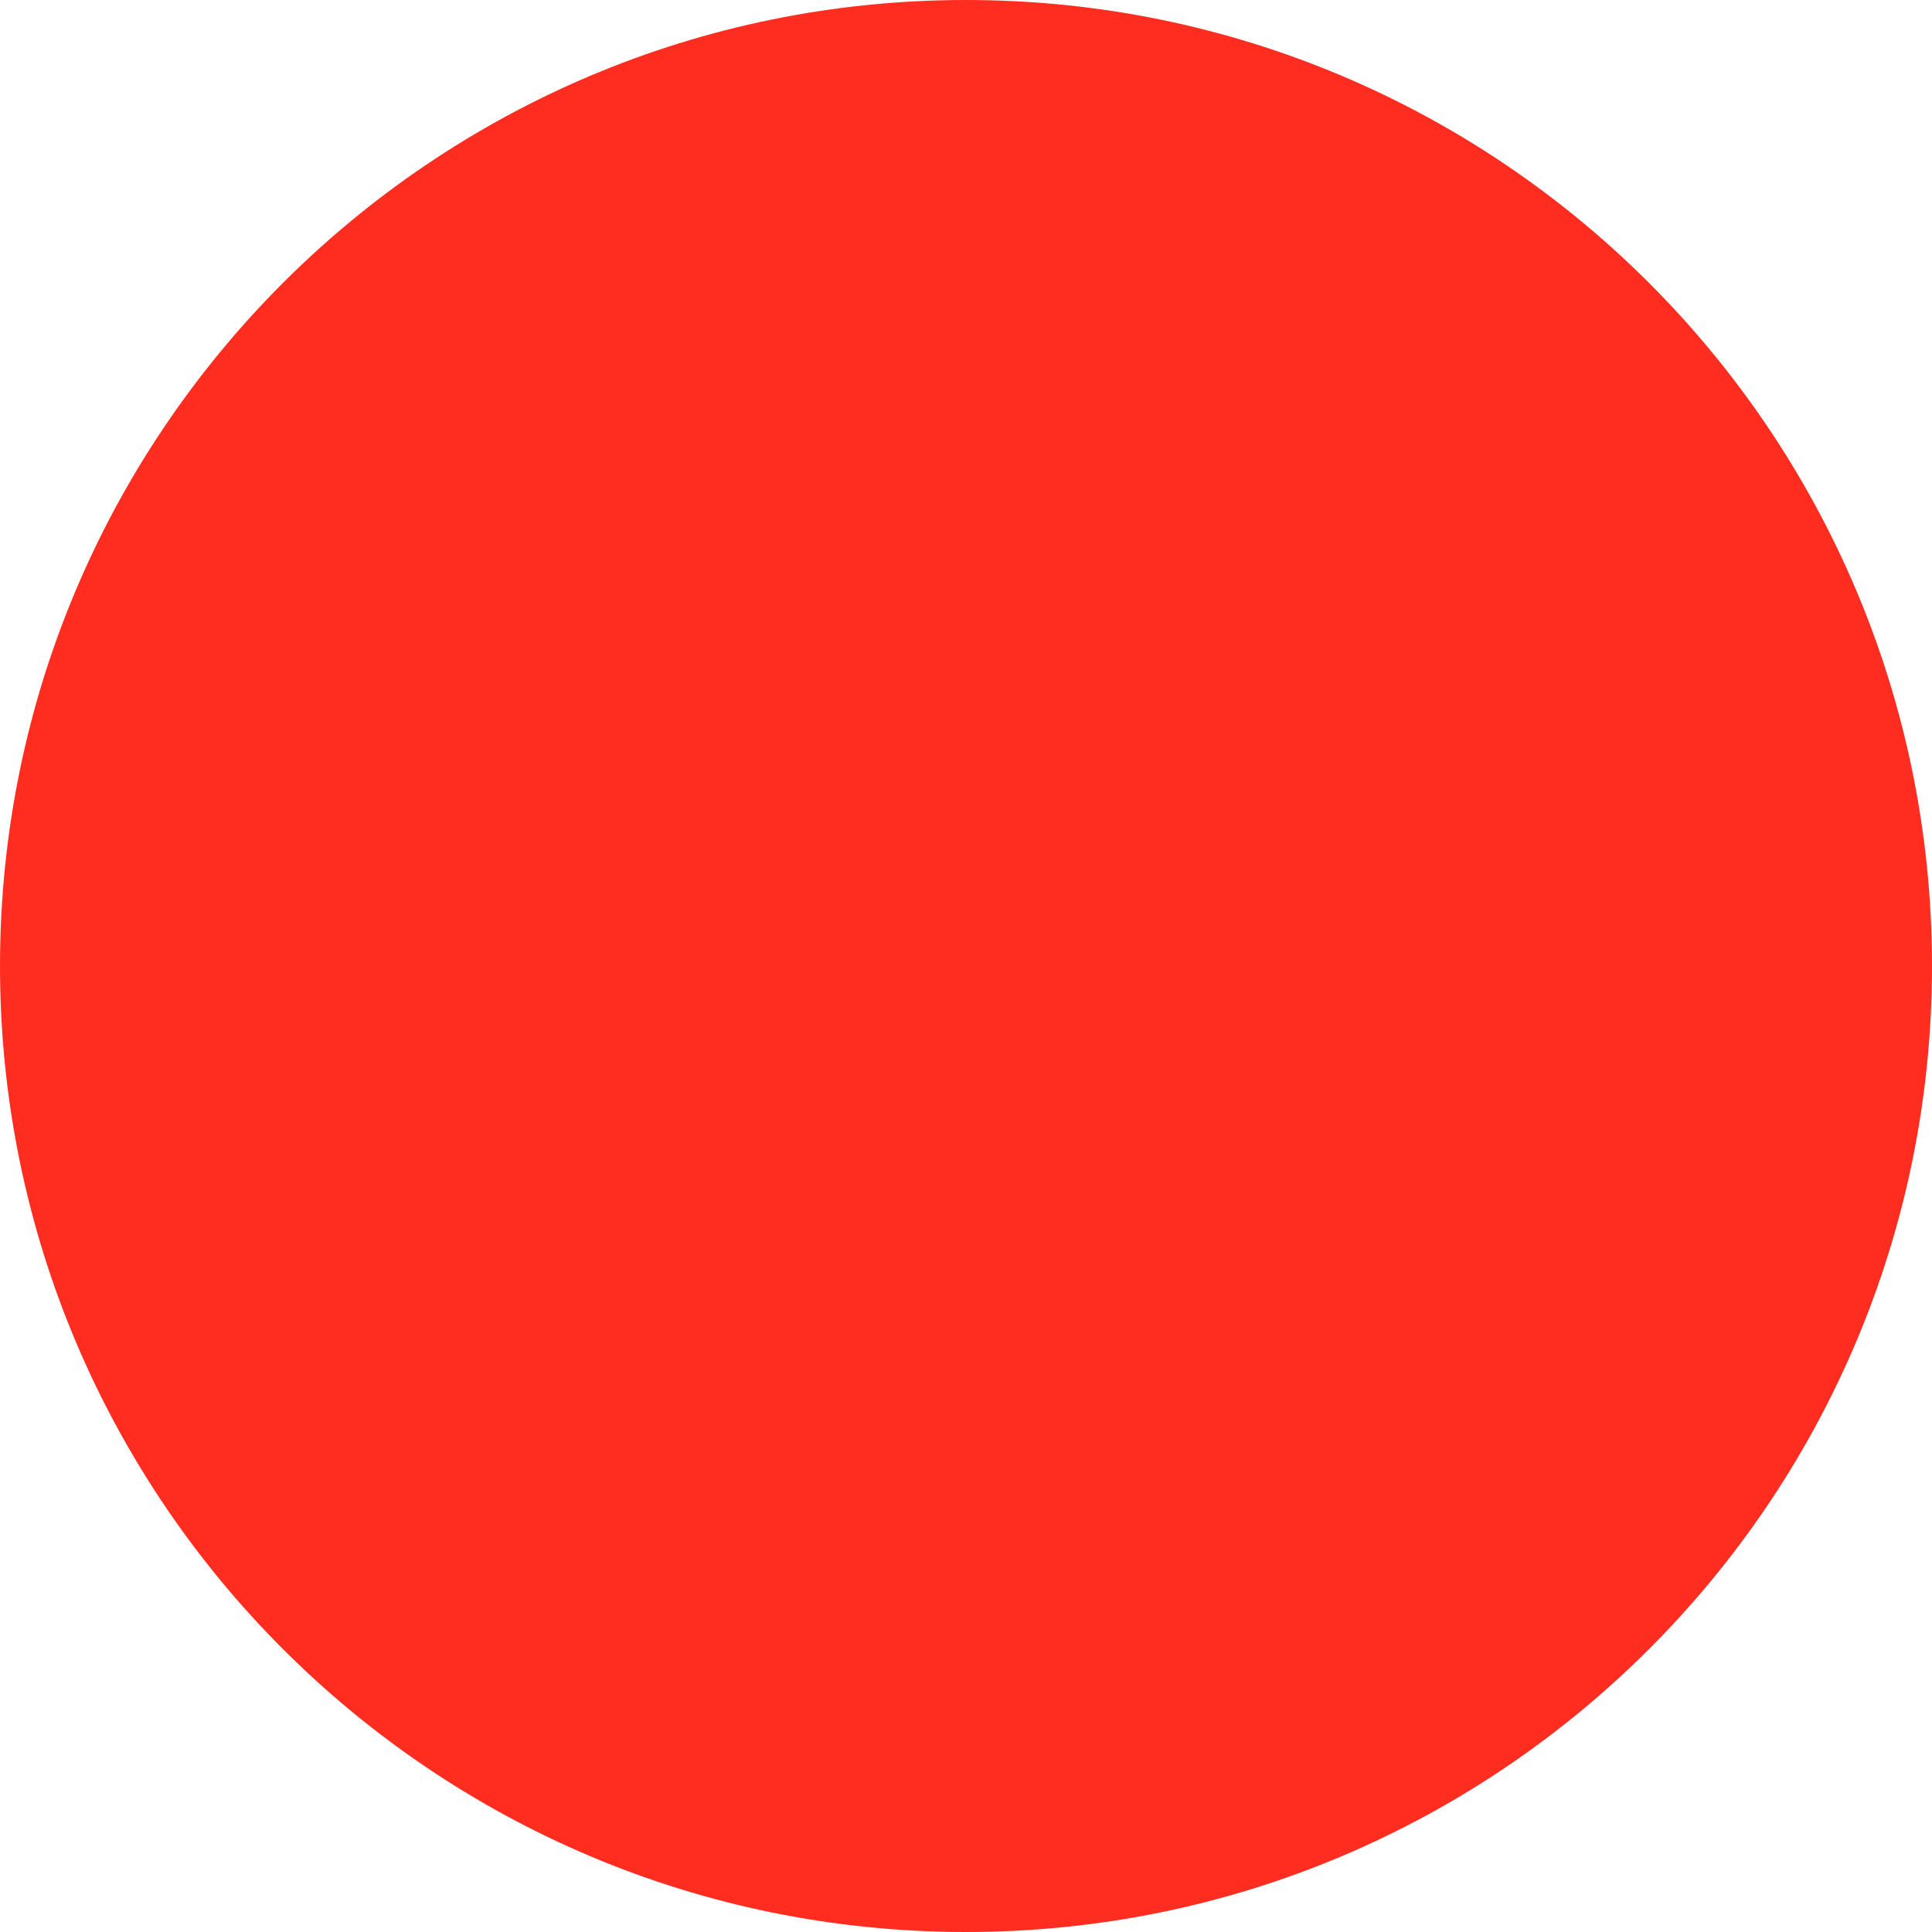 <?xml version="1.0" encoding="UTF-8"?>
<svg width="256px" height="256px" viewBox="0 0 256 256" xmlns="http://www.w3.org/2000/svg">
  <path fill="#FF2D20" d="M256 128c0 70.692-57.308 128-128 128S0 198.692 0 128 57.308 0 128 0s128 57.308 128 128zm-98.816-18.24L87.36 204.48l-3.84-2.304c-1.792-1.024-3.328-2.304-4.608-3.84-1.28-1.536-2.304-3.328-2.816-5.376-.512-2.048-.512-4.096.256-6.144.768-2.048 2.048-3.84 3.84-5.12l55.552-77.568-53.248 73.728-26.624-15.36 69.888-97.536 3.84 2.304c1.792 1.024 3.328 2.304 4.608 3.84 1.28 1.536 2.304 3.328 2.816 5.376.512 2.048.512 4.096-.256 6.144-.768 2.048-2.048 3.84-3.84 5.12l-55.552 77.568 53.248-73.728 26.624 15.36z"/>
</svg>
